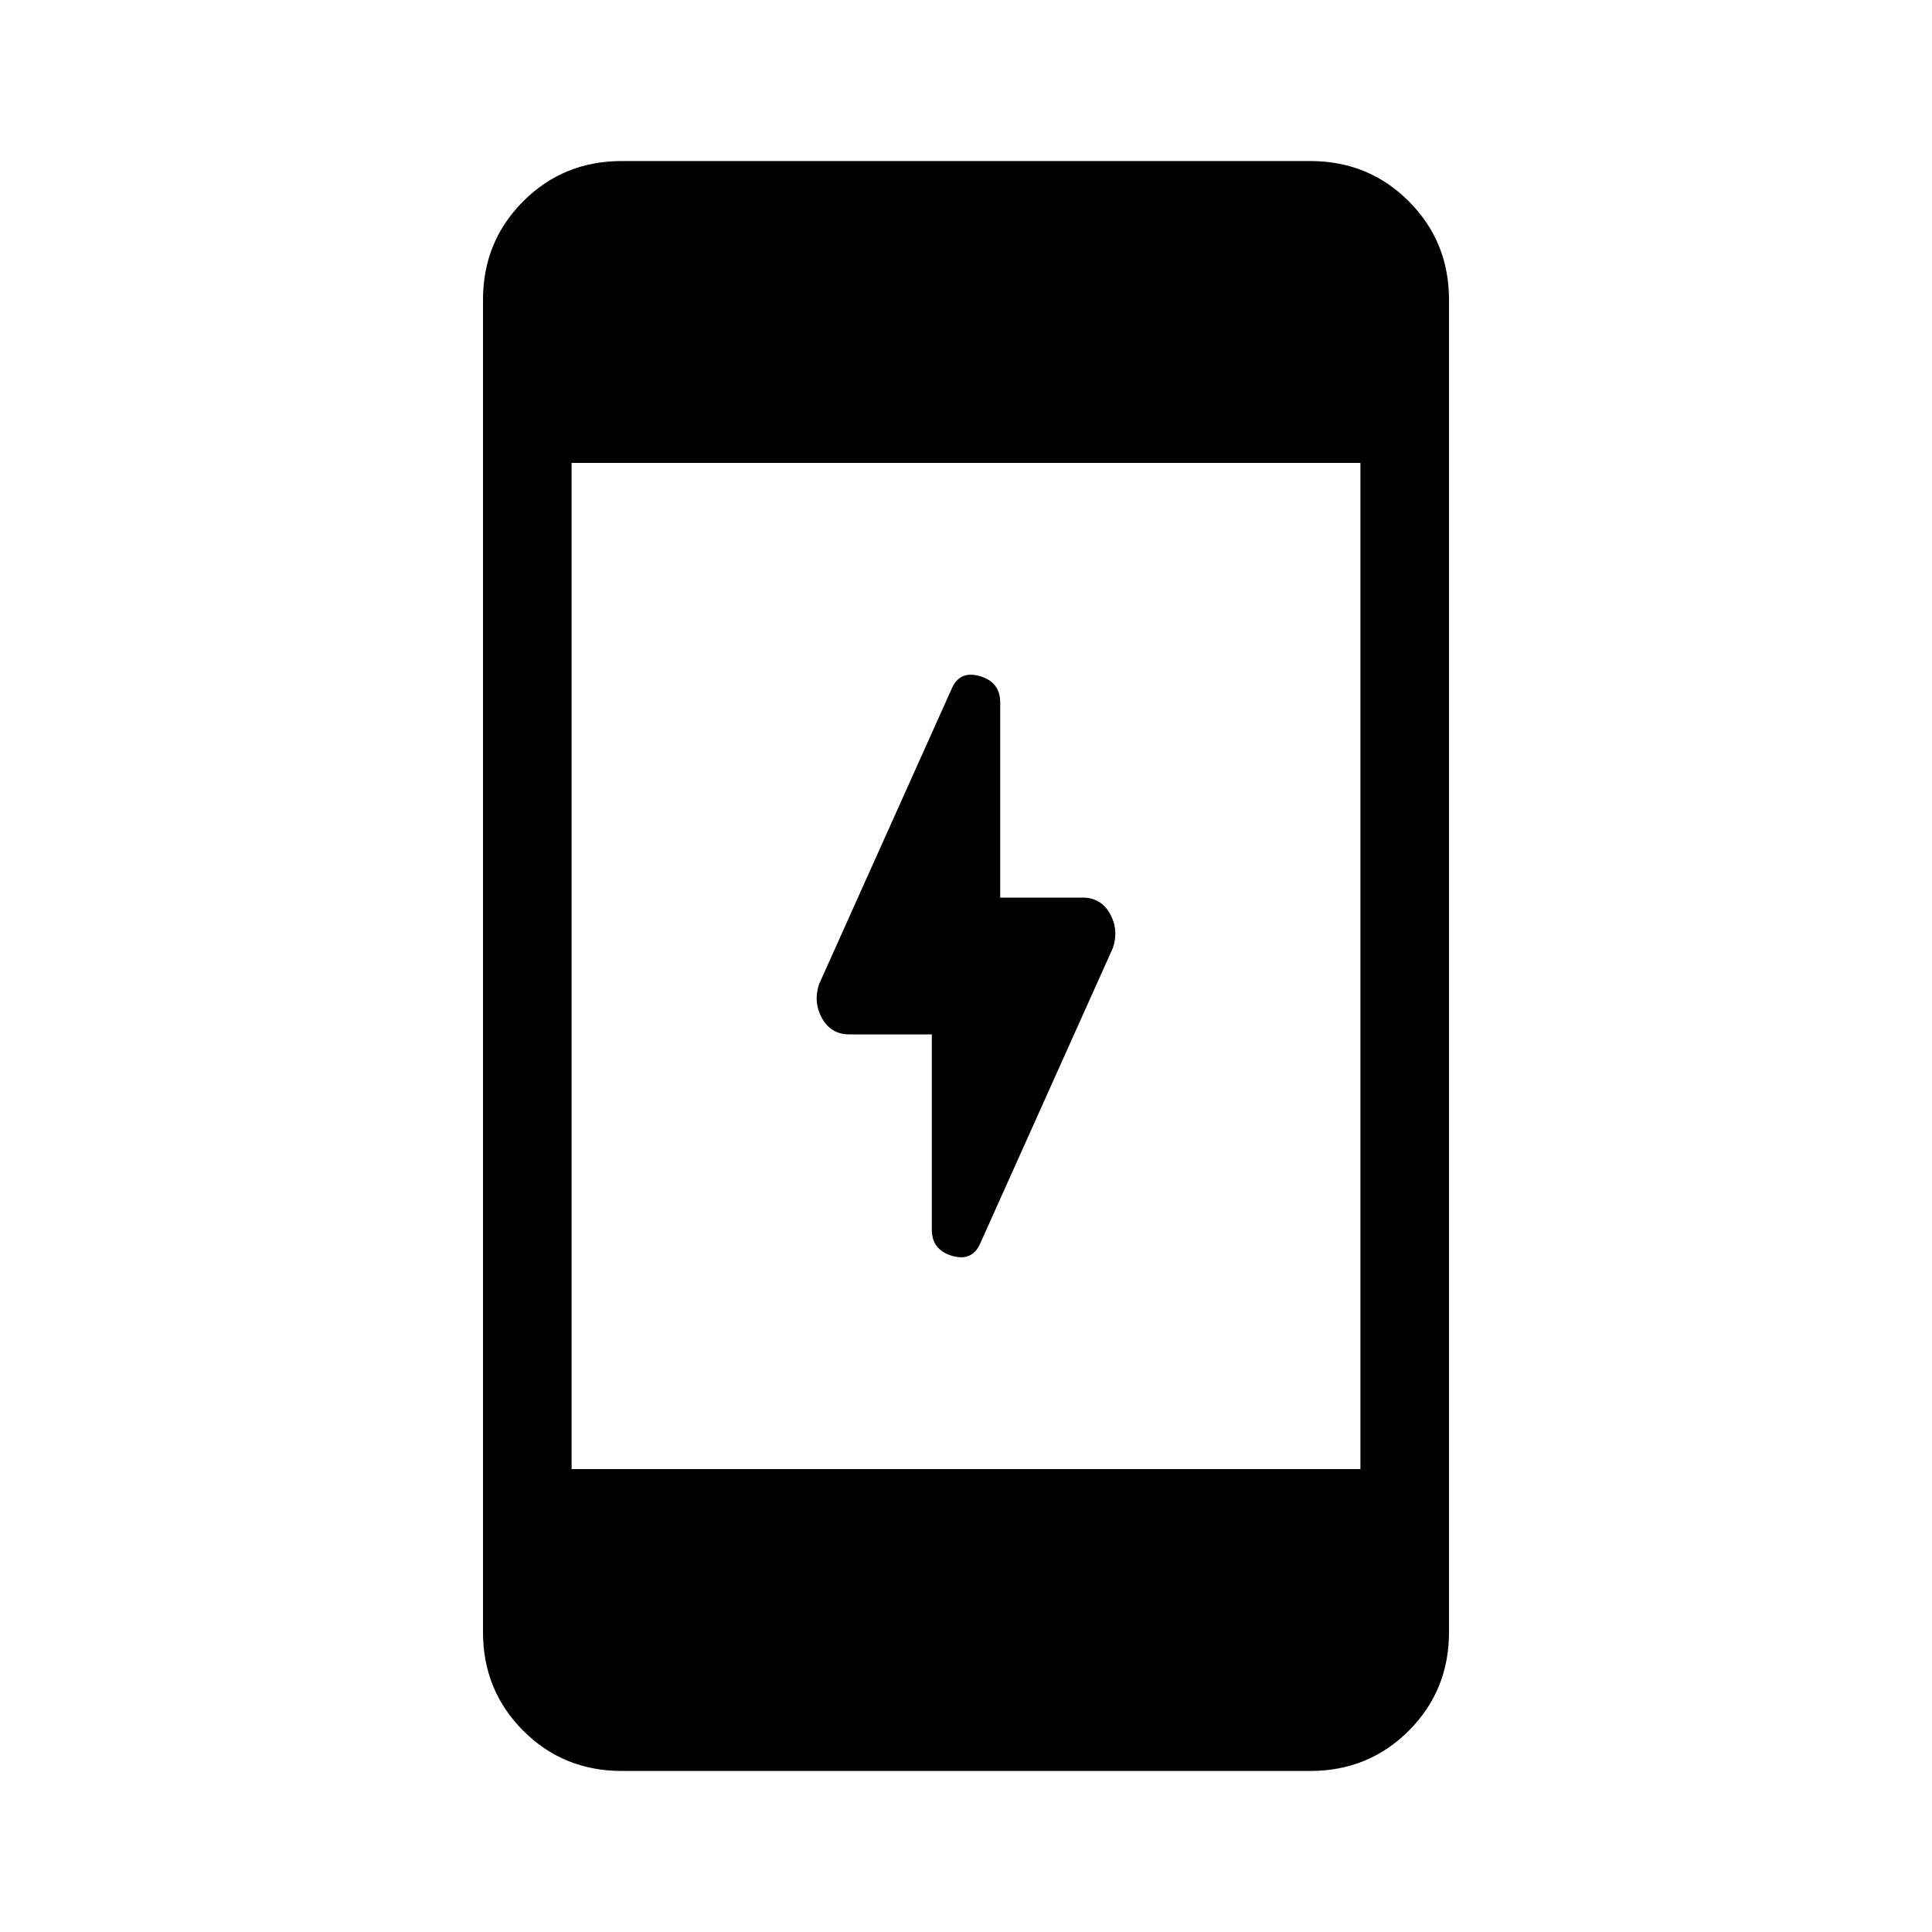 <svg xmlns="http://www.w3.org/2000/svg" height="20" width="20"><path d="M9.646 12.729V10.708H8.792Q8.604 10.708 8.51 10.542Q8.417 10.375 8.479 10.188L9.854 7.125Q9.938 6.938 10.146 7Q10.354 7.062 10.354 7.271V9.292H11.208Q11.396 9.292 11.49 9.458Q11.583 9.625 11.521 9.812L10.146 12.875Q10.062 13.062 9.854 13Q9.646 12.938 9.646 12.729ZM6.438 18.333Q5.833 18.333 5.417 17.917Q5 17.5 5 16.896V3.104Q5 2.5 5.417 2.083Q5.833 1.667 6.438 1.667H13.562Q14.167 1.667 14.583 2.083Q15 2.5 15 3.104V16.896Q15 17.5 14.583 17.917Q14.167 18.333 13.562 18.333ZM5.917 15.208H14.083V4.792H5.917Z"/></svg>